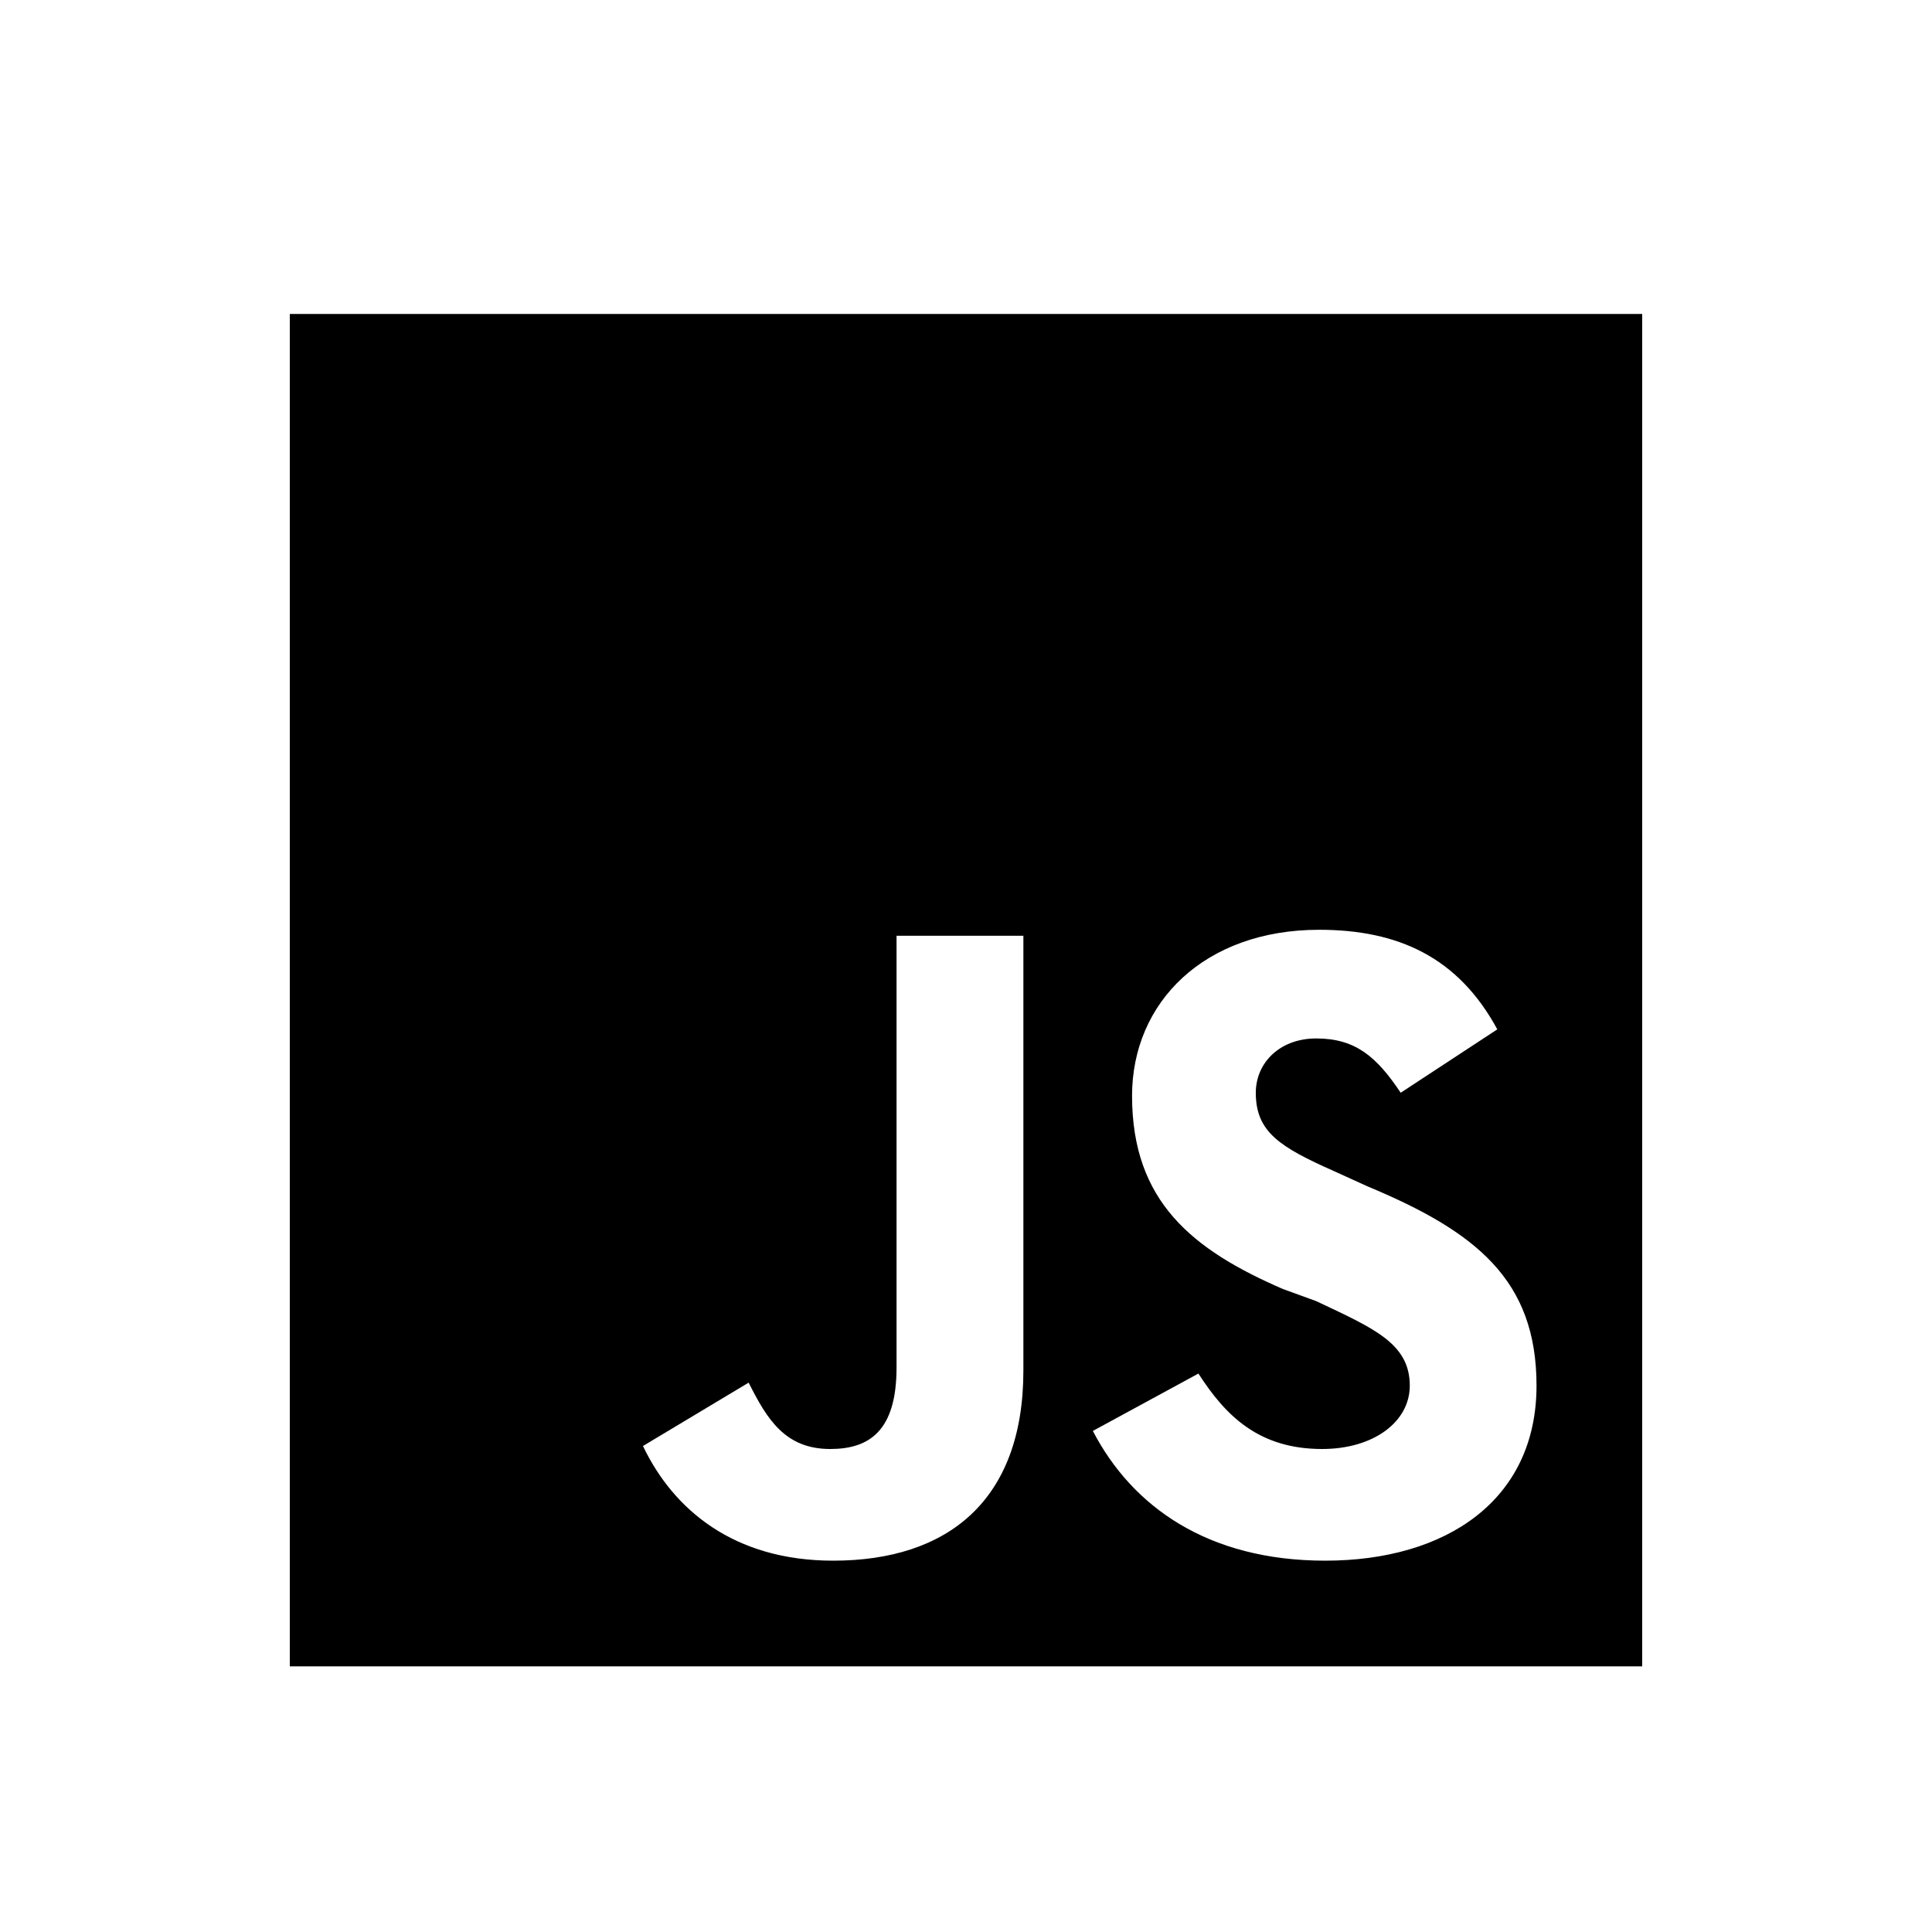 <svg xmlns="http://www.w3.org/2000/svg" width="20" height="20" fill="none" viewBox="0 0 20 20">
  <path fill="#000" d="M3 3.25v14h14v-14H3Zm7.594 10.938c0 1.343-.781 1.968-1.969 1.968-1.031 0-1.656-.531-1.969-1.187l1.094-.656c.188.374.375.687.844.687.406 0 .687-.188.687-.844V9.687h1.313v4.5Zm3.125 1.968c-1.219 0-2-.562-2.406-1.343l1.093-.594c.281.437.625.781 1.281.781.532 0 .907-.281.907-.656 0-.438-.375-.594-.969-.875l-.344-.125c-.937-.406-1.562-.906-1.562-2 0-.969.75-1.719 1.937-1.719.813 0 1.438.281 1.844 1.031l-1 .656c-.25-.374-.469-.562-.875-.562-.375 0-.625.25-.625.563 0 .406.25.562.813.812l.343.156c1.125.469 1.75.969 1.75 2.063 0 1.187-.937 1.812-2.187 1.812Z"/>
</svg>
